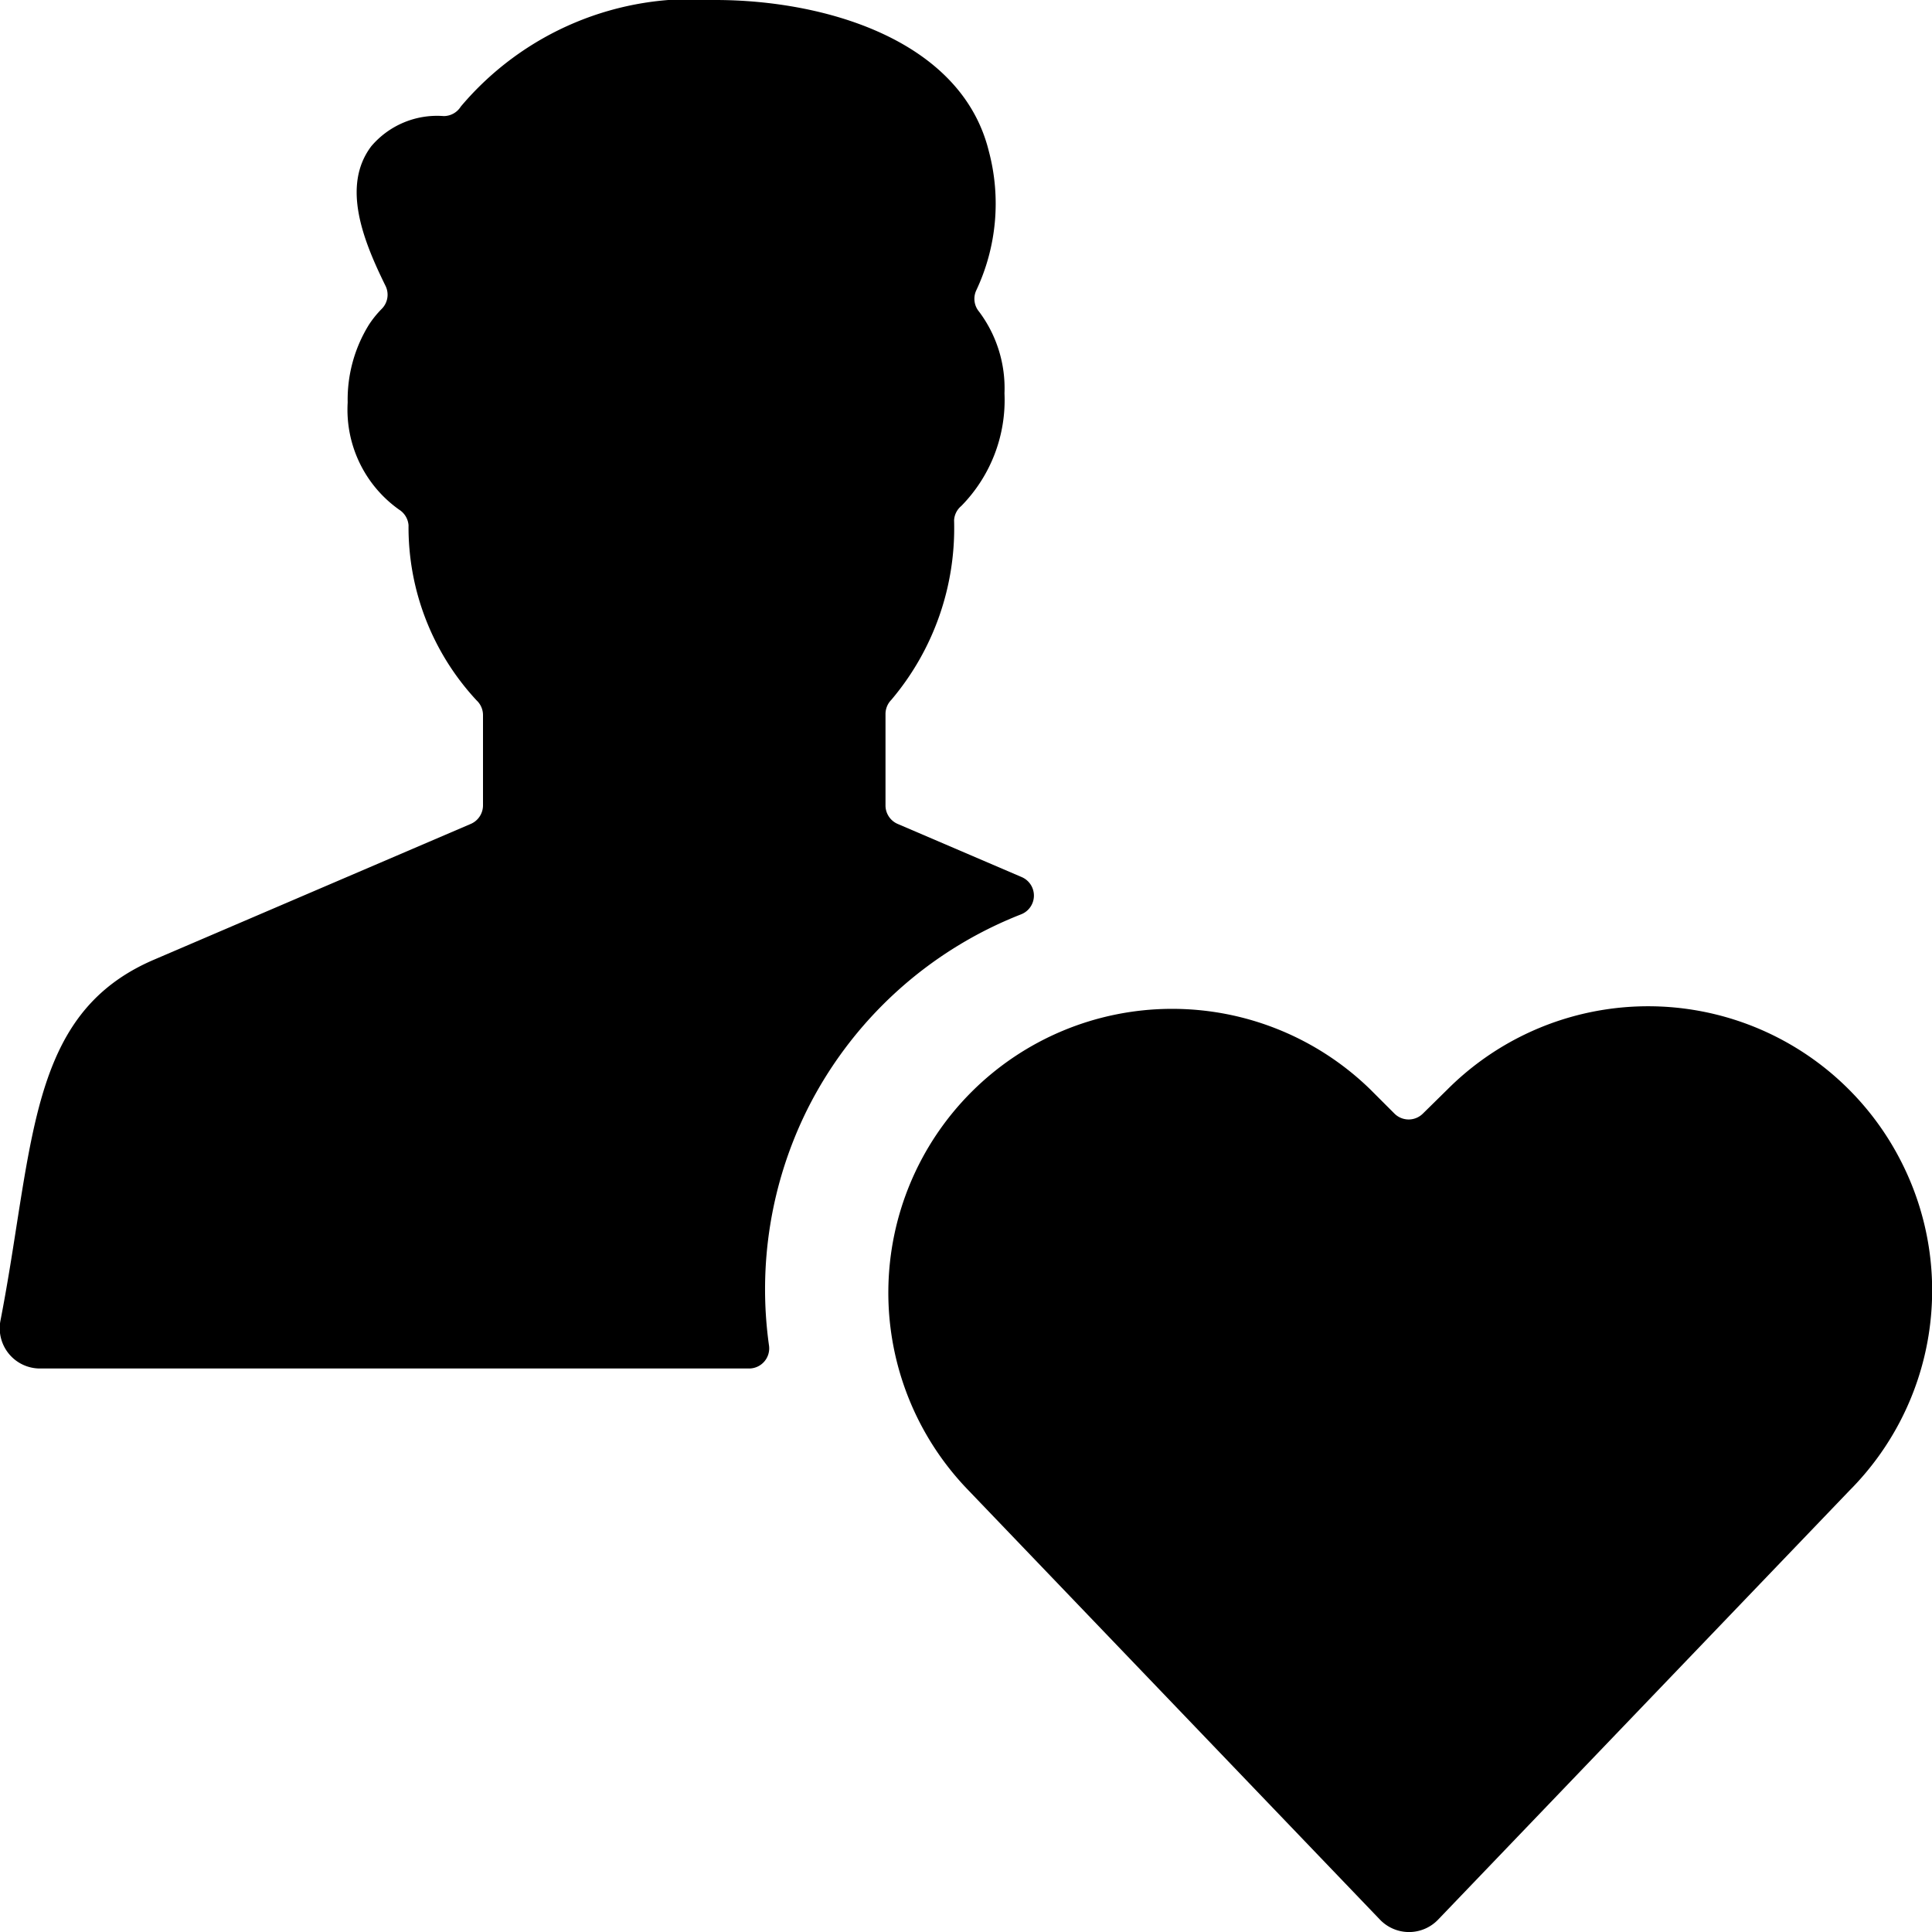 <svg id="Bold" xmlns="http://www.w3.org/2000/svg" viewBox="0 0 24 24"><title>single-man-actions-heart</title><path d="M10.031,13.777a5.016,5.016,0,0,1,2.654-2.419.25.25,0,0,0,.006-.463l-1.54-.66a.25.25,0,0,1-.151-.23V8.87a.251.251,0,0,1,.073-.177,3.3,3.3,0,0,0,.779-2.23.248.248,0,0,1,.089-.177,1.876,1.876,0,0,0,.537-1.4,1.585,1.585,0,0,0-.316-1.015.248.248,0,0,1-.034-.265,2.528,2.528,0,0,0,.156-1.726C11.943.492,10.241,0,8.887,0A3.754,3.754,0,0,0,5.724,1.324a.25.25,0,0,1-.212.118,1.072,1.072,0,0,0-.9.375c-.372.493-.1,1.171.176,1.732a.249.249,0,0,1-.046.288,1.242,1.242,0,0,0-.161.2A1.766,1.766,0,0,0,4.319,5a1.522,1.522,0,0,0,.639,1.331.252.252,0,0,1,.117.194A3.158,3.158,0,0,0,5.92,8.7.25.25,0,0,1,6,8.883v1.122a.251.251,0,0,1-.152.23L1.912,11.922C.639,12.468.457,13.626.205,15.23c-.056.359-.117.751-.2,1.179A.5.5,0,0,0,.5,17H9.305a.25.25,0,0,0,.248-.284A5.018,5.018,0,0,1,10.031,13.777Z"/><path d="M23.627,14.449a3.525,3.525,0,0,0-5.646-.916l-.305.3a.25.25,0,0,1-.354,0l-.3-.3a3.526,3.526,0,0,0-4.993,4.979l5.113,5.334a.5.5,0,0,0,.723,0l5.107-5.327A3.522,3.522,0,0,0,23.627,14.449Z"/></svg>